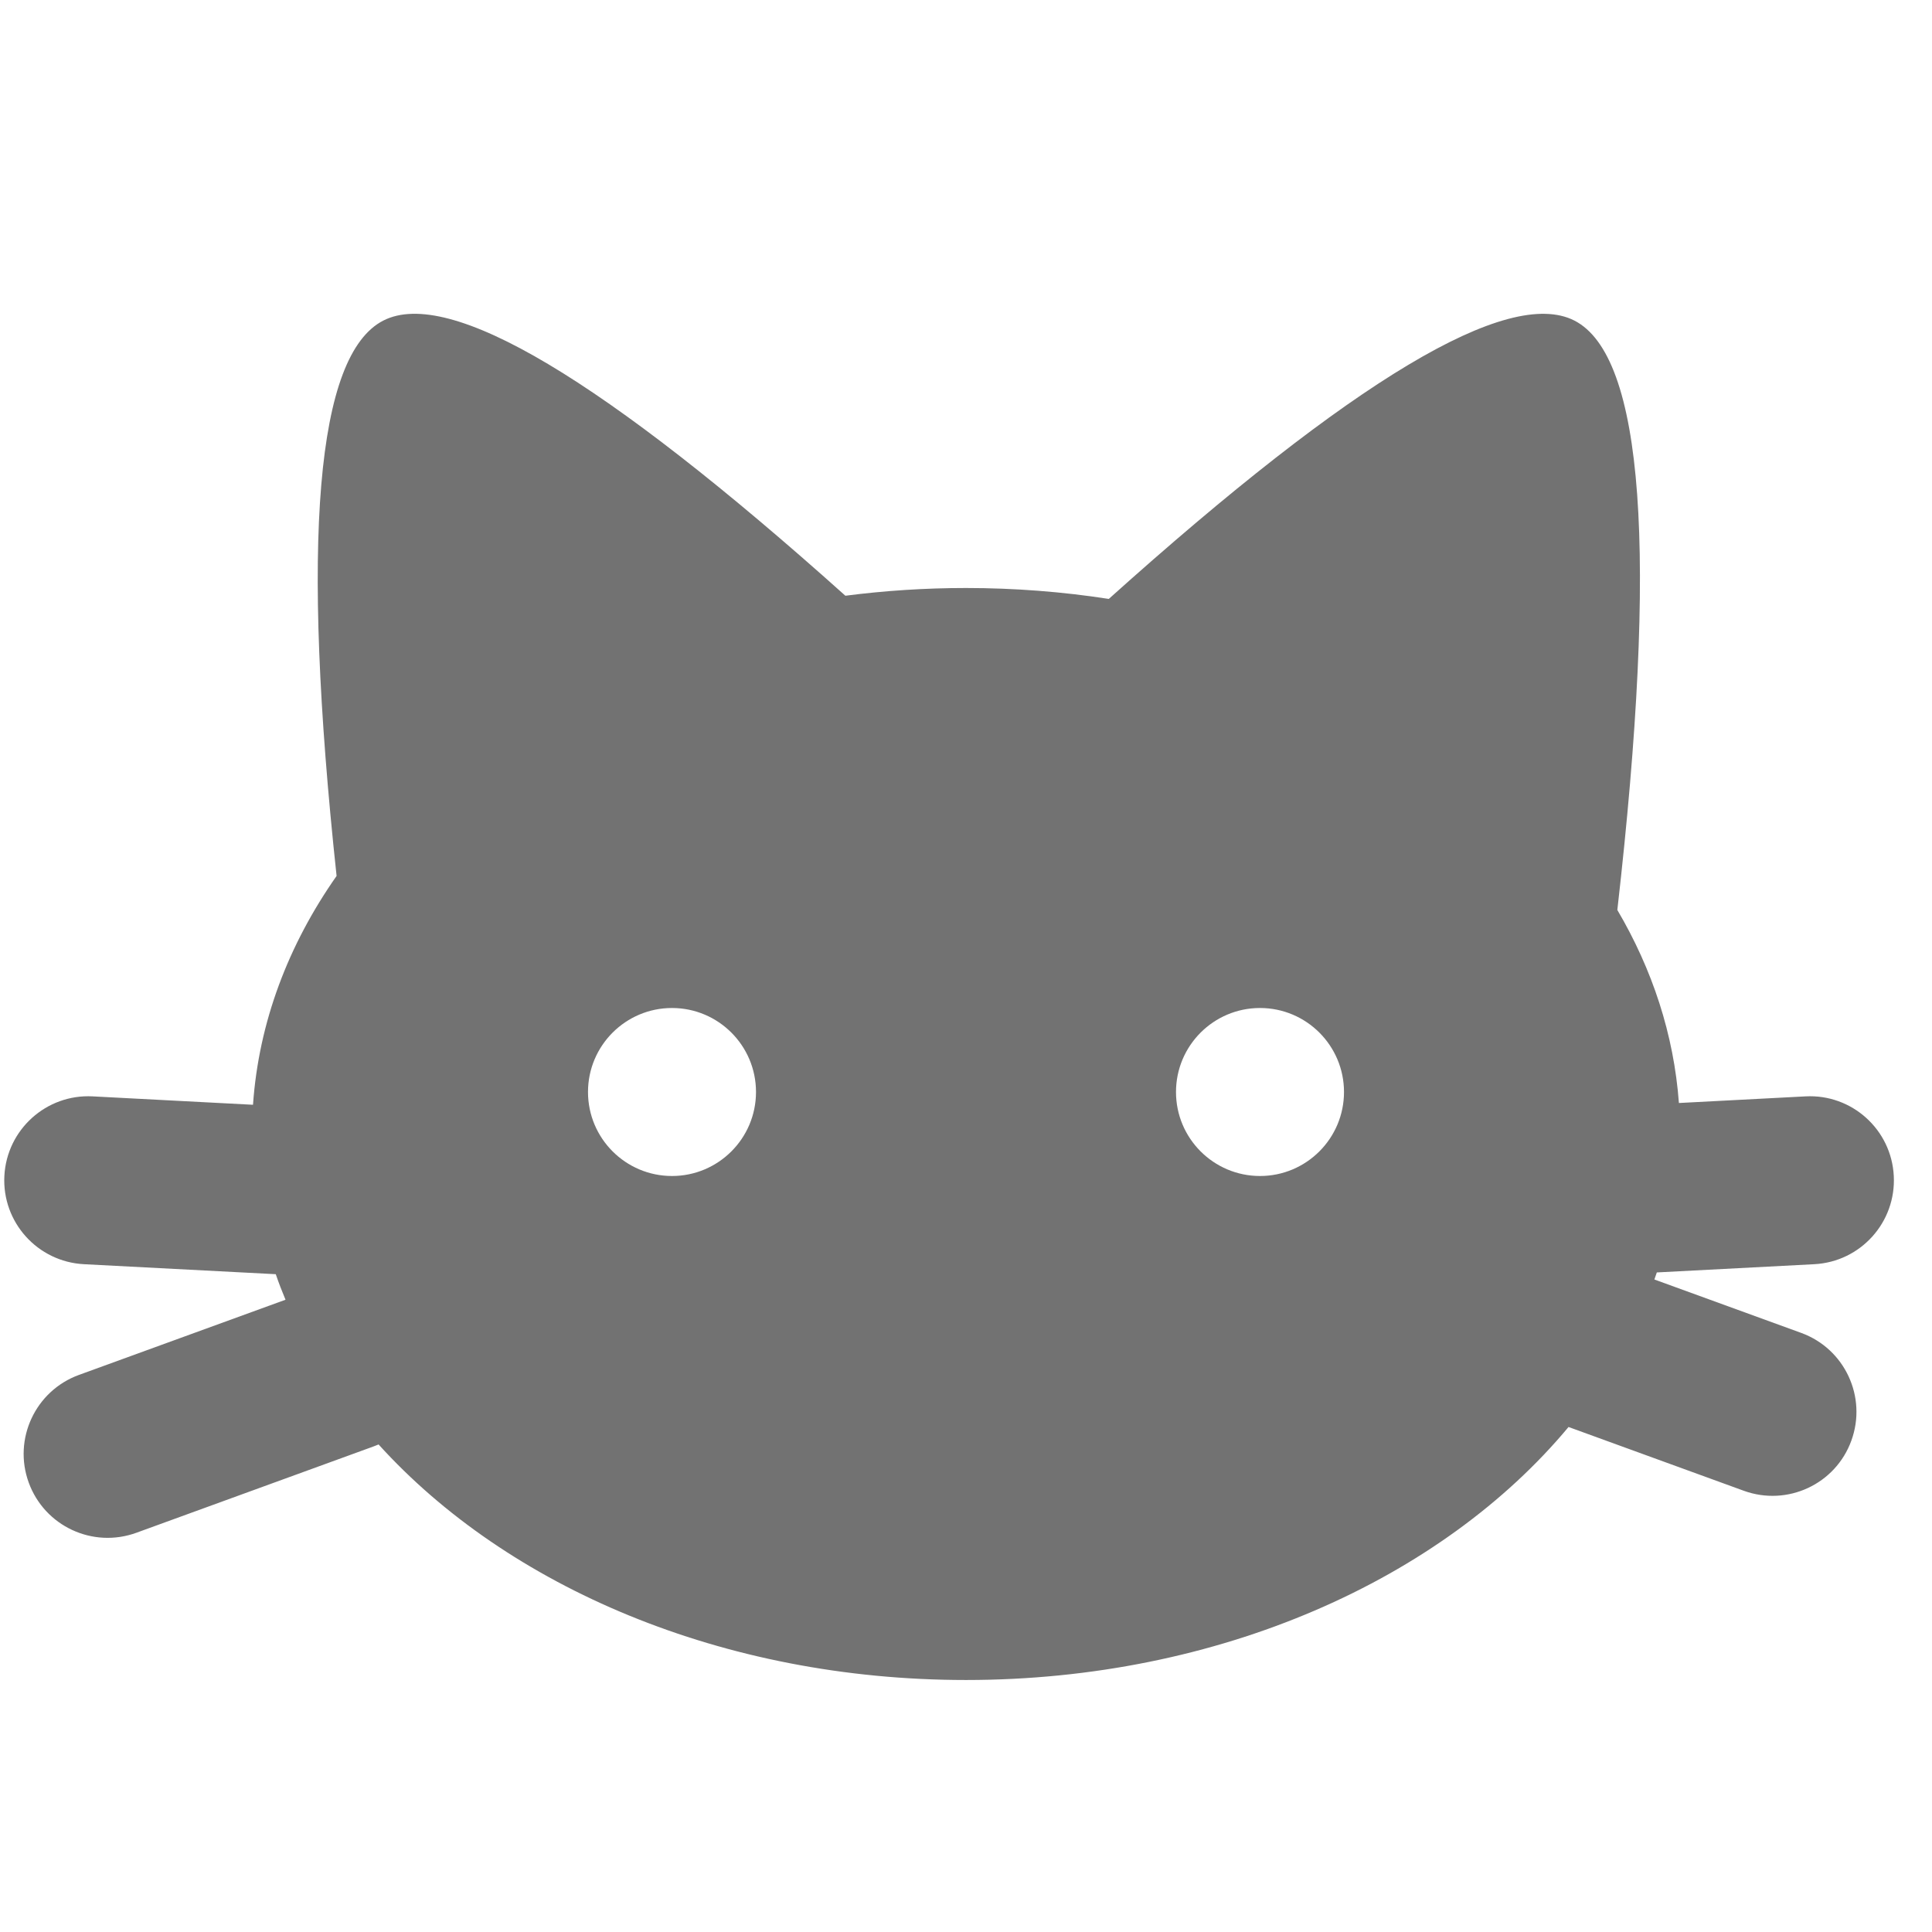 <?xml version="1.0" encoding="UTF-8"?>
<svg width="23px" height="23px" viewBox="0 0 23 23" version="1.1" xmlns="http://www.w3.org/2000/svg" xmlns:xlink="http://www.w3.org/1999/xlink">
    <!-- Generator: Sketch 52.5 (67469) - http://www.bohemiancoding.com/sketch -->
    <title>UI/Icons/ Cat</title>
    <desc>Created with Sketch.</desc>
    <g id="UI/Icons/-Cat" stroke="none" stroke-width="1" fill="none" fill-rule="evenodd">
        <path d="M18.673,16.988 C17.165,18.799 14.516,20 11.5,20 C8.601,20 6.041,18.89 4.507,17.196 C4.486,17.205 4.465,17.213 4.443,17.221 L1.624,18.247 C1.105,18.436 0.531,18.169 0.342,17.65 C0.153,17.131 0.421,16.557 0.94,16.368 L3.399,15.473 C3.357,15.373 3.318,15.272 3.283,15.169 L0.999,15.05 C0.447,15.021 0.023,14.55 0.052,13.999 C0.081,13.447 0.552,13.023 1.103,13.052 L3.012,13.152 C3.08,12.171 3.432,11.247 4.007,10.428 C3.578,6.428 3.764,4.224 4.564,3.816 C5.348,3.416 7.181,4.509 10.064,7.092 C10.531,7.032 11.01,7 11.5,7 C12.082,7 12.651,7.045 13.2,7.13 C16.107,4.519 17.954,3.415 18.742,3.816 C19.569,4.237 19.739,6.576 19.254,10.833 C19.671,11.541 19.927,12.316 19.987,13.131 L21.495,13.052 C22.046,13.023 22.517,13.447 22.545,13.999 C22.574,14.55 22.151,15.021 21.599,15.05 L19.724,15.148 C19.715,15.176 19.705,15.204 19.695,15.232 L21.443,15.868 C21.962,16.057 22.229,16.631 22.04,17.15 C21.852,17.669 21.278,17.936 20.759,17.747 L18.673,16.988 Z M8,14 C8.552,14 9,13.552 9,13 C9,12.448 8.552,12 8,12 C7.448,12 7,12.448 7,13 C7,13.552 7.448,14 8,14 Z M15,14 C15.552,14 16,13.552 16,13 C16,12.448 15.552,12 15,12 C14.448,12 14,12.448 14,13 C14,13.552 14.448,14 15,14 Z" id="Shape" fill="#727272"></path>
    </g>
</svg>